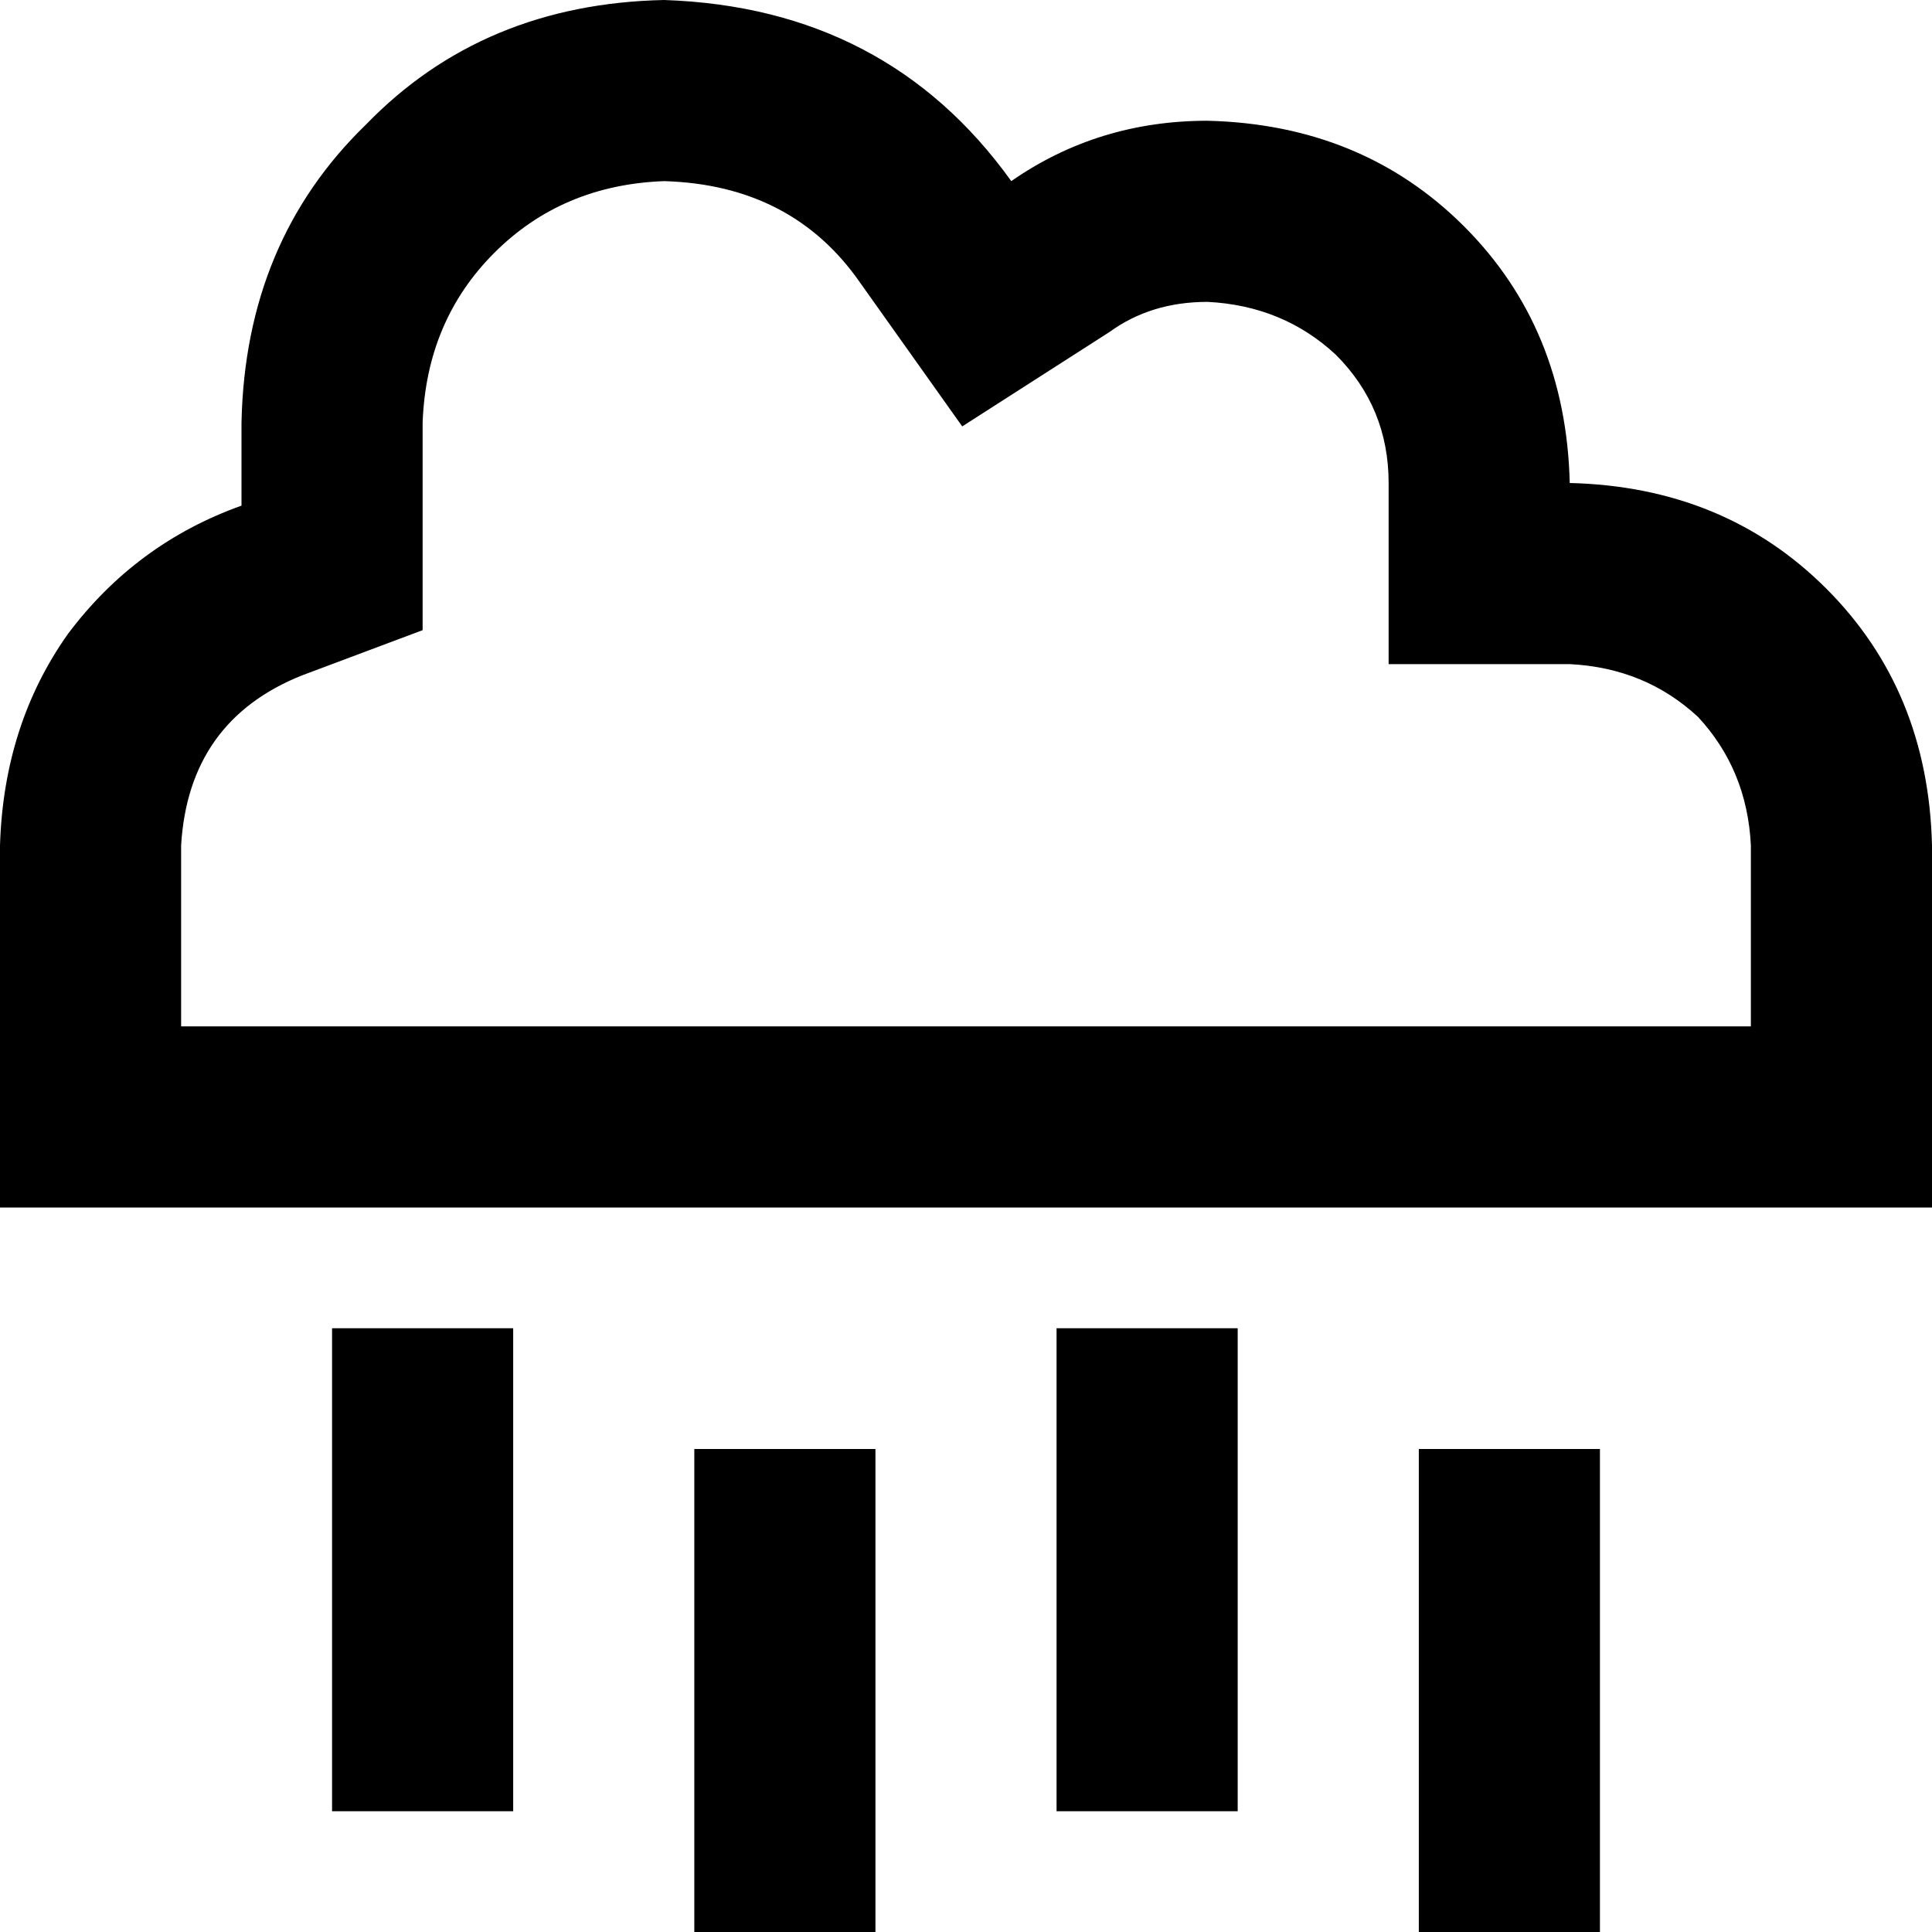 <svg xmlns="http://www.w3.org/2000/svg" viewBox="0 0 512 512">
  <path d="M 368 128 L 368 176 L 416 176 Q 436 177 450 190 Q 463 204 464 224 L 464 272 L 416 272 L 96 272 L 48 272 L 48 224 Q 50 191 80 179 L 112 167 L 112 134 L 112 112 Q 113 85 131 67 Q 149 49 176 48 Q 210 49 228 75 L 255 113 L 294 88 Q 305 80 320 80 Q 340 81 354 94 Q 368 108 368 128 L 368 128 Z M 0 320 L 48 320 L 96 320 L 416 320 L 464 320 L 512 320 L 512 272 L 512 224 Q 511 183 484 156 Q 457 129 416 128 Q 415 87 388 60 Q 361 33 320 32 Q 291 32 268 48 Q 235 2 176 0 Q 128 1 97 33 Q 65 64 64 112 L 64 134 Q 36 144 18 168 Q 1 192 0 224 L 0 272 L 0 320 L 0 320 Z M 136 352 L 88 352 L 88 376 L 88 456 L 88 480 L 136 480 L 136 456 L 136 376 L 136 352 L 136 352 Z M 328 352 L 280 352 L 280 376 L 280 456 L 280 480 L 328 480 L 328 456 L 328 376 L 328 352 L 328 352 Z M 232 408 L 232 384 L 184 384 L 184 408 L 184 488 L 184 512 L 232 512 L 232 488 L 232 408 L 232 408 Z M 424 384 L 376 384 L 376 408 L 376 488 L 376 512 L 424 512 L 424 488 L 424 408 L 424 384 L 424 384 Z" />
</svg>